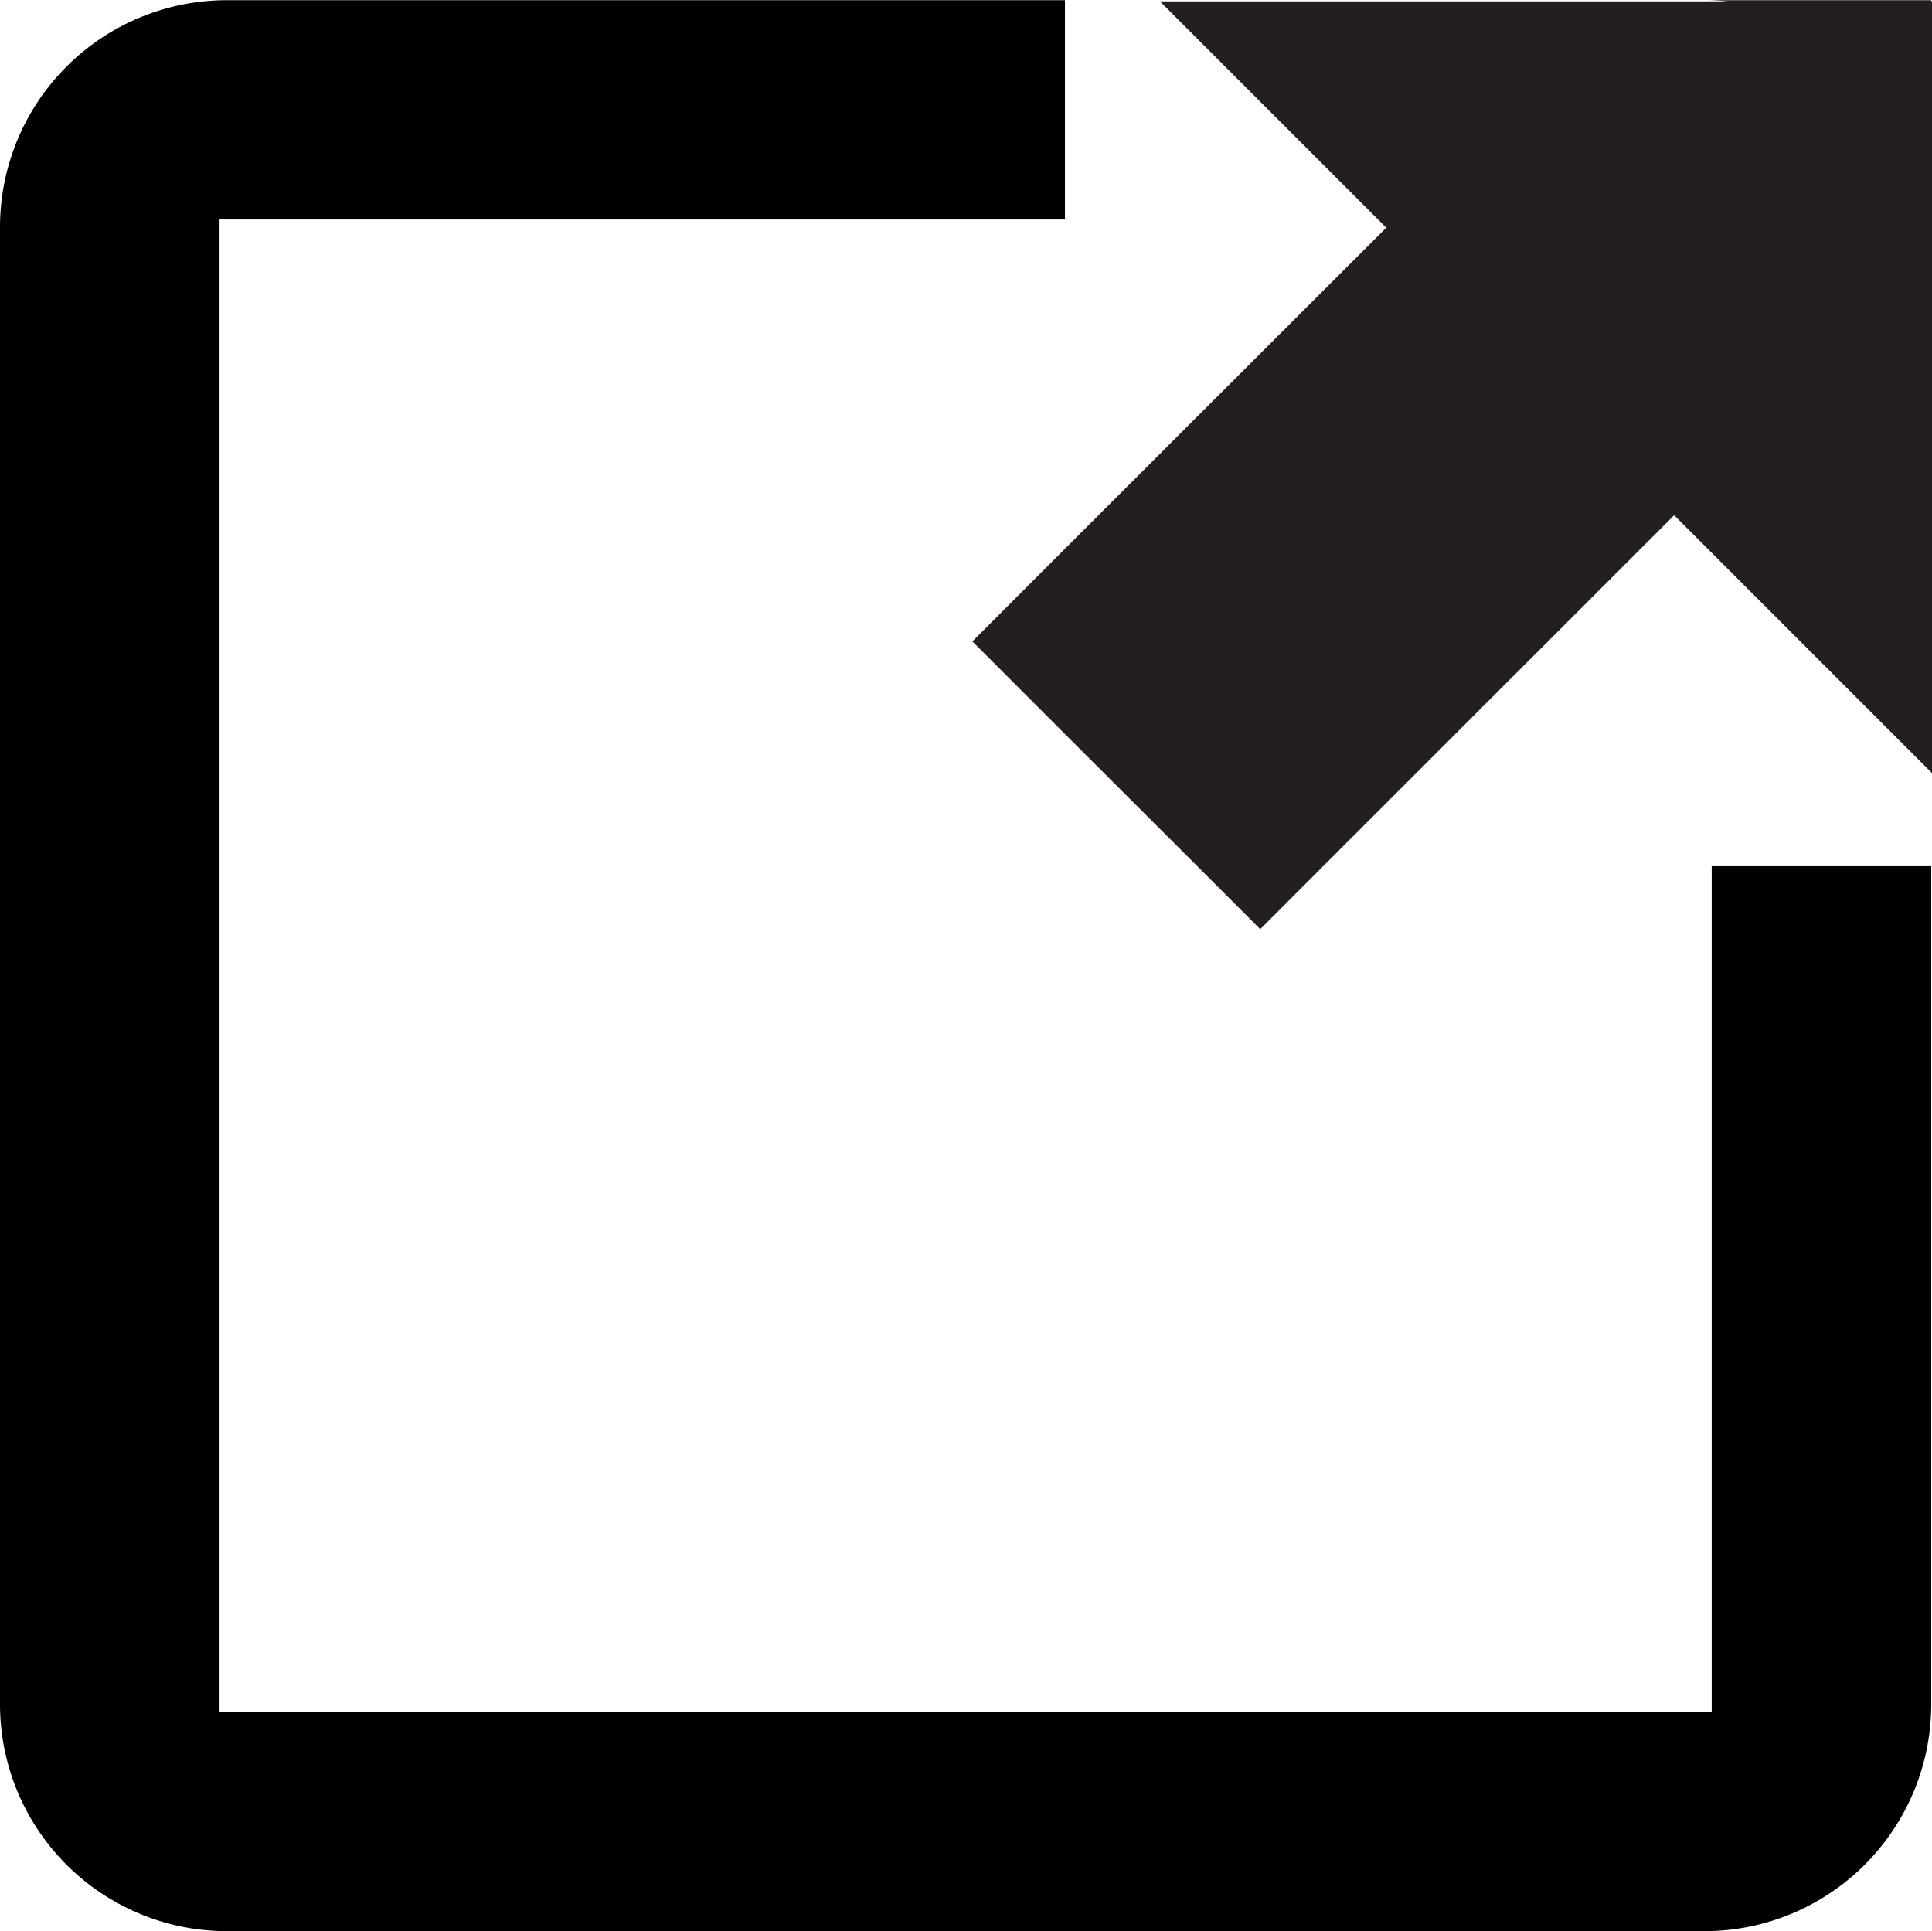 <svg id="Layer_1" data-name="Layer 1" xmlns="http://www.w3.org/2000/svg" viewBox="0 0 496.54 496.34"><defs><style>.cls-1{fill:#231f20;}</style></defs><path d="M496.22,533.88H112.72V150.37H330V94H114.63A58.33,58.33,0,0,0,56.3,152.28V532a58.33,58.33,0,0,0,58.33,58.33H494.32A58.33,58.33,0,0,0,552.64,532V316.58H496.22Z" transform="translate(-56.3 -93.95)"/><path class="cls-1" d="M552.64,94.26V94H494.32a59.71,59.71,0,0,1,6,.31H354.41l56.11,56.11,2.06,2.06L330,235,306.2,258.82,330,282.63l34,33.95,16.19,16.19,16.18-16.19,90.2-90.19,9.68,9.68,56.42,56.42.2.2V94.26Z" transform="translate(-56.3 -93.95)"/></svg>